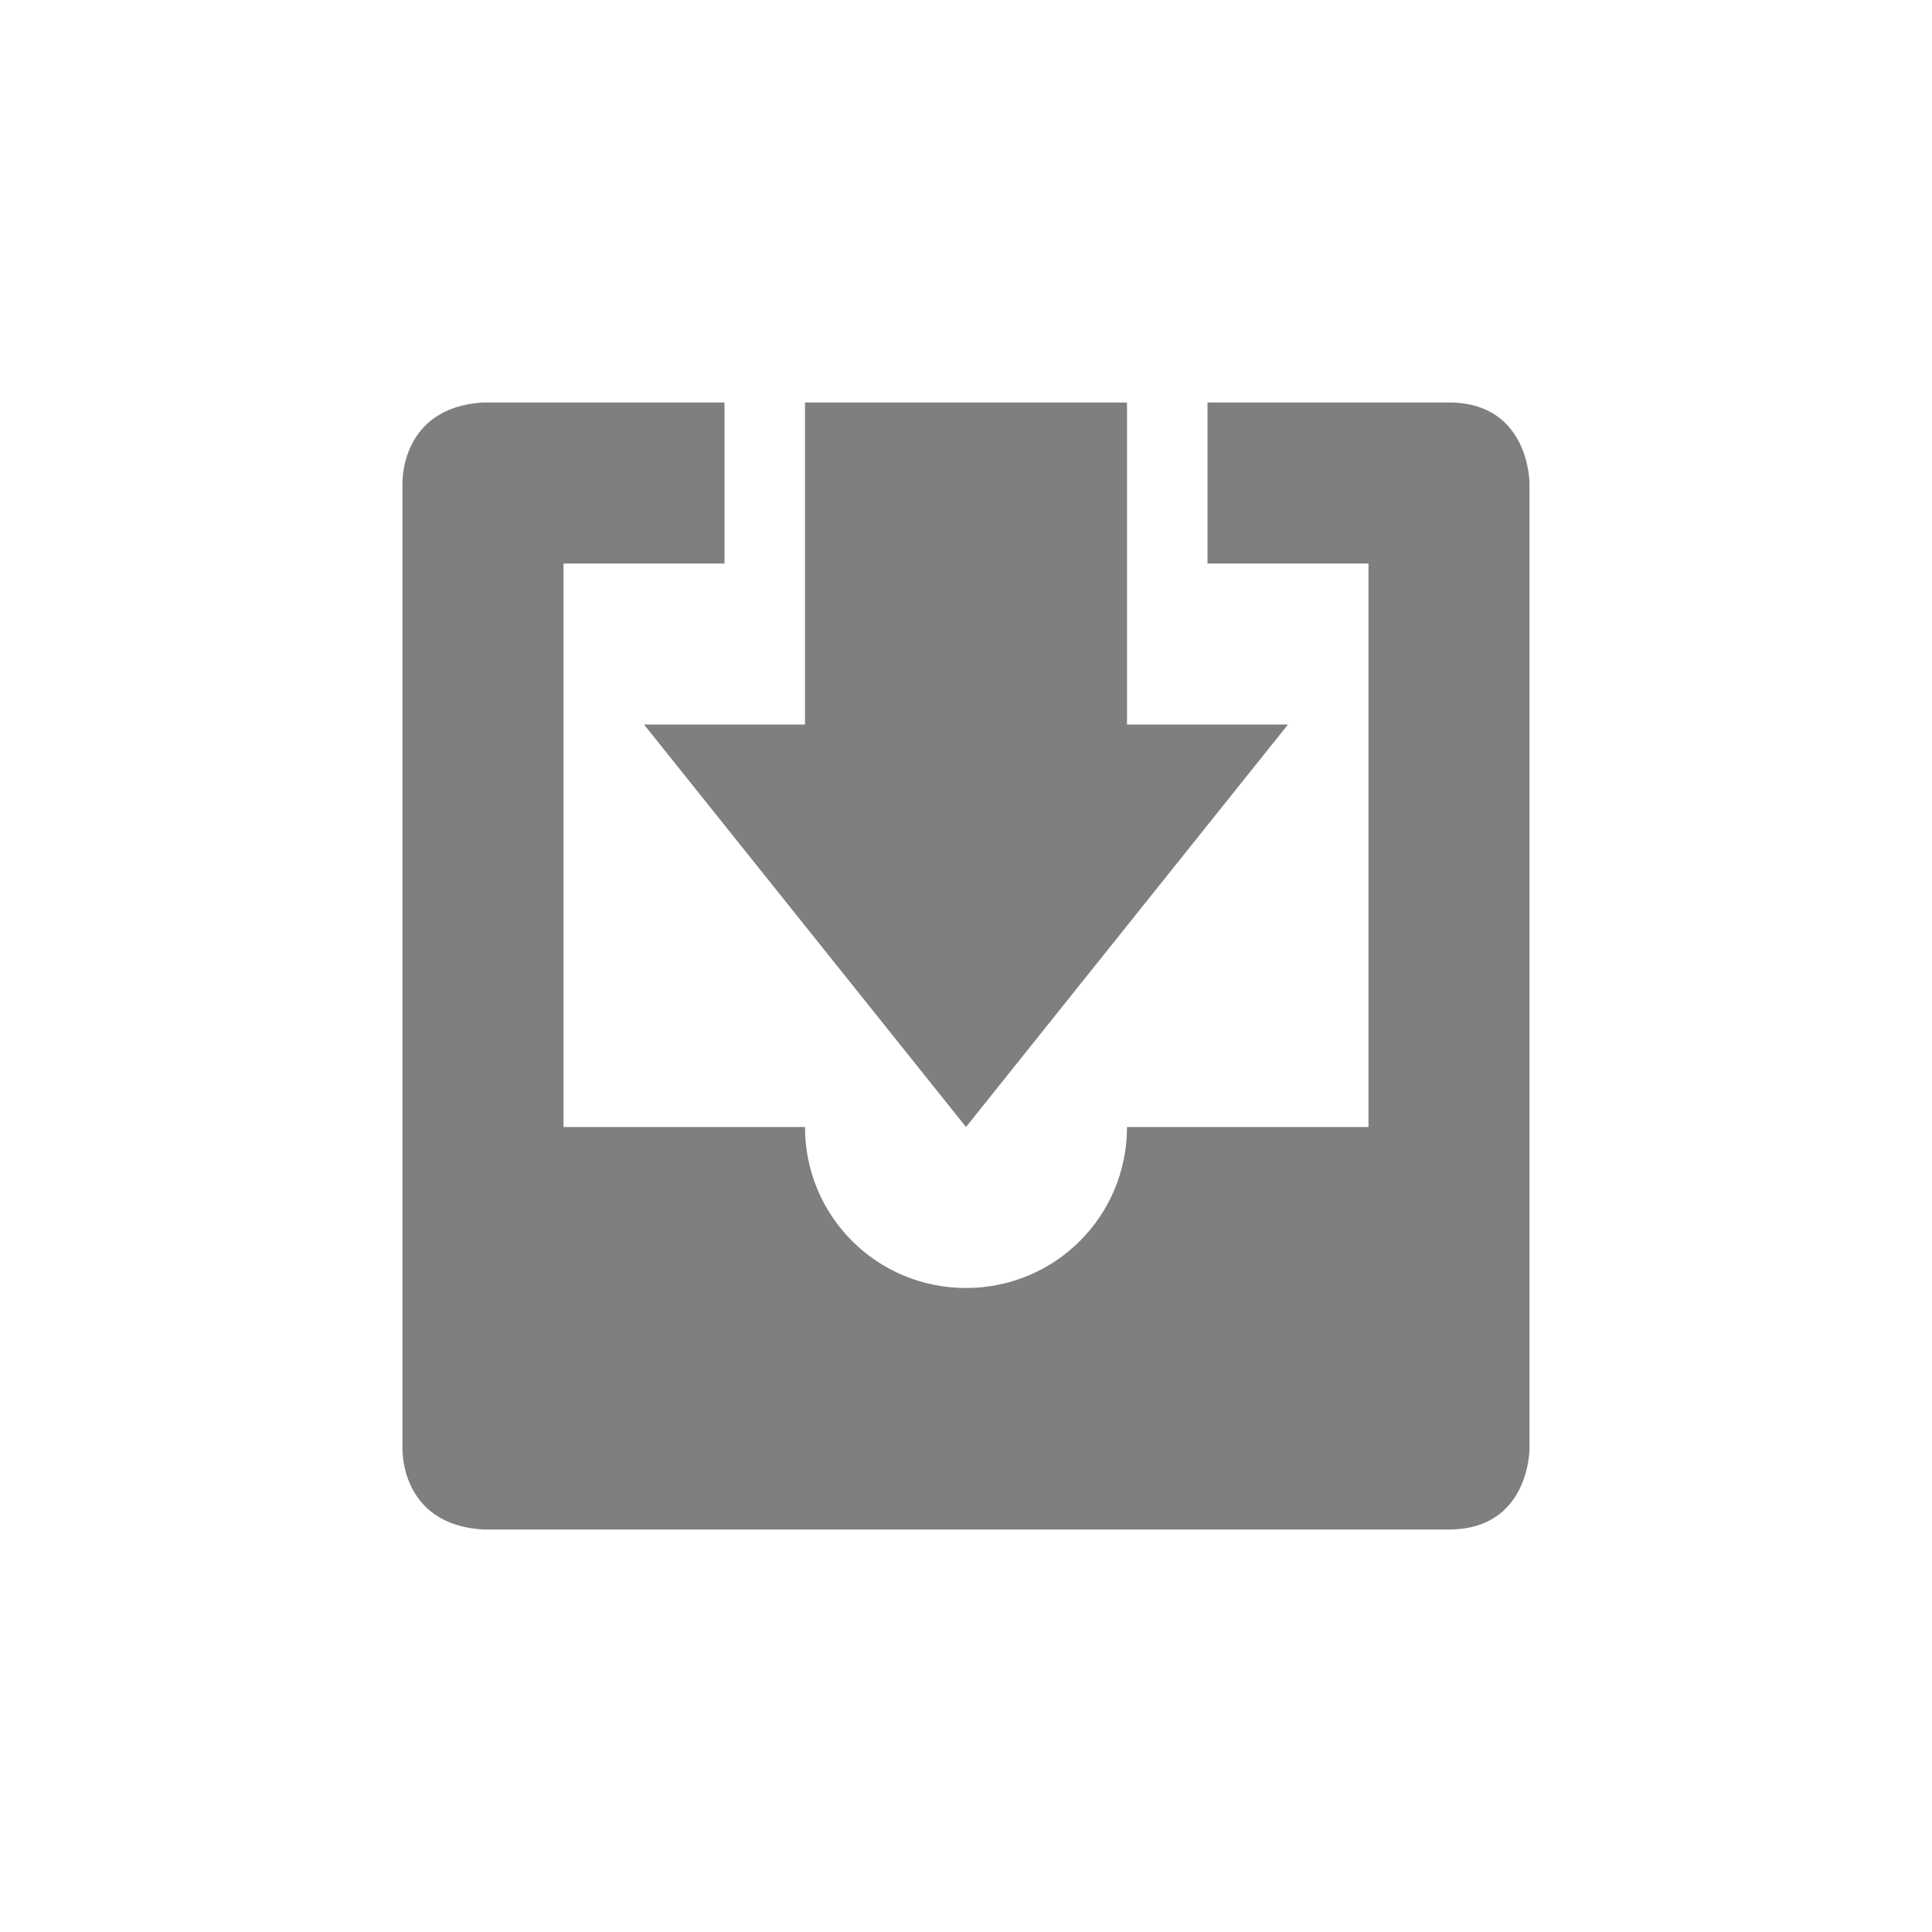<?xml version="1.0" encoding="UTF-8" standalone="no"?>
<!--Created with Inkscape (http://www.inkscape.org/)-->
<svg id="svg7384" xmlns:rdf="http://www.w3.org/1999/02/22-rdf-syntax-ns#" style="enable-background:new" xmlns="http://www.w3.org/2000/svg" height="24" width="24" version="1.1" xmlns:cc="http://creativecommons.org/ns#" xmlns:dc="http://purl.org/dc/elements/1.1/">
 <g id="layer1" transform="translate(-504 -206)">
  <path id="rect4434" opacity=".5" fill-rule="evenodd" d="m510 211c-1.031 0.062-1 1-1 1v12s-0.031 0.938 1 1h12c1 0 1-1 1-1v-12s0-1-1-1h-3v2h2v7h-3c0 1.108-0.892 2-2 2s-2-0.892-2-2h-3v-7h2v-2h-3zm4 0v4h-2l4 5 4-5h-2v-4h-4z"/>
 </g>
</svg>
